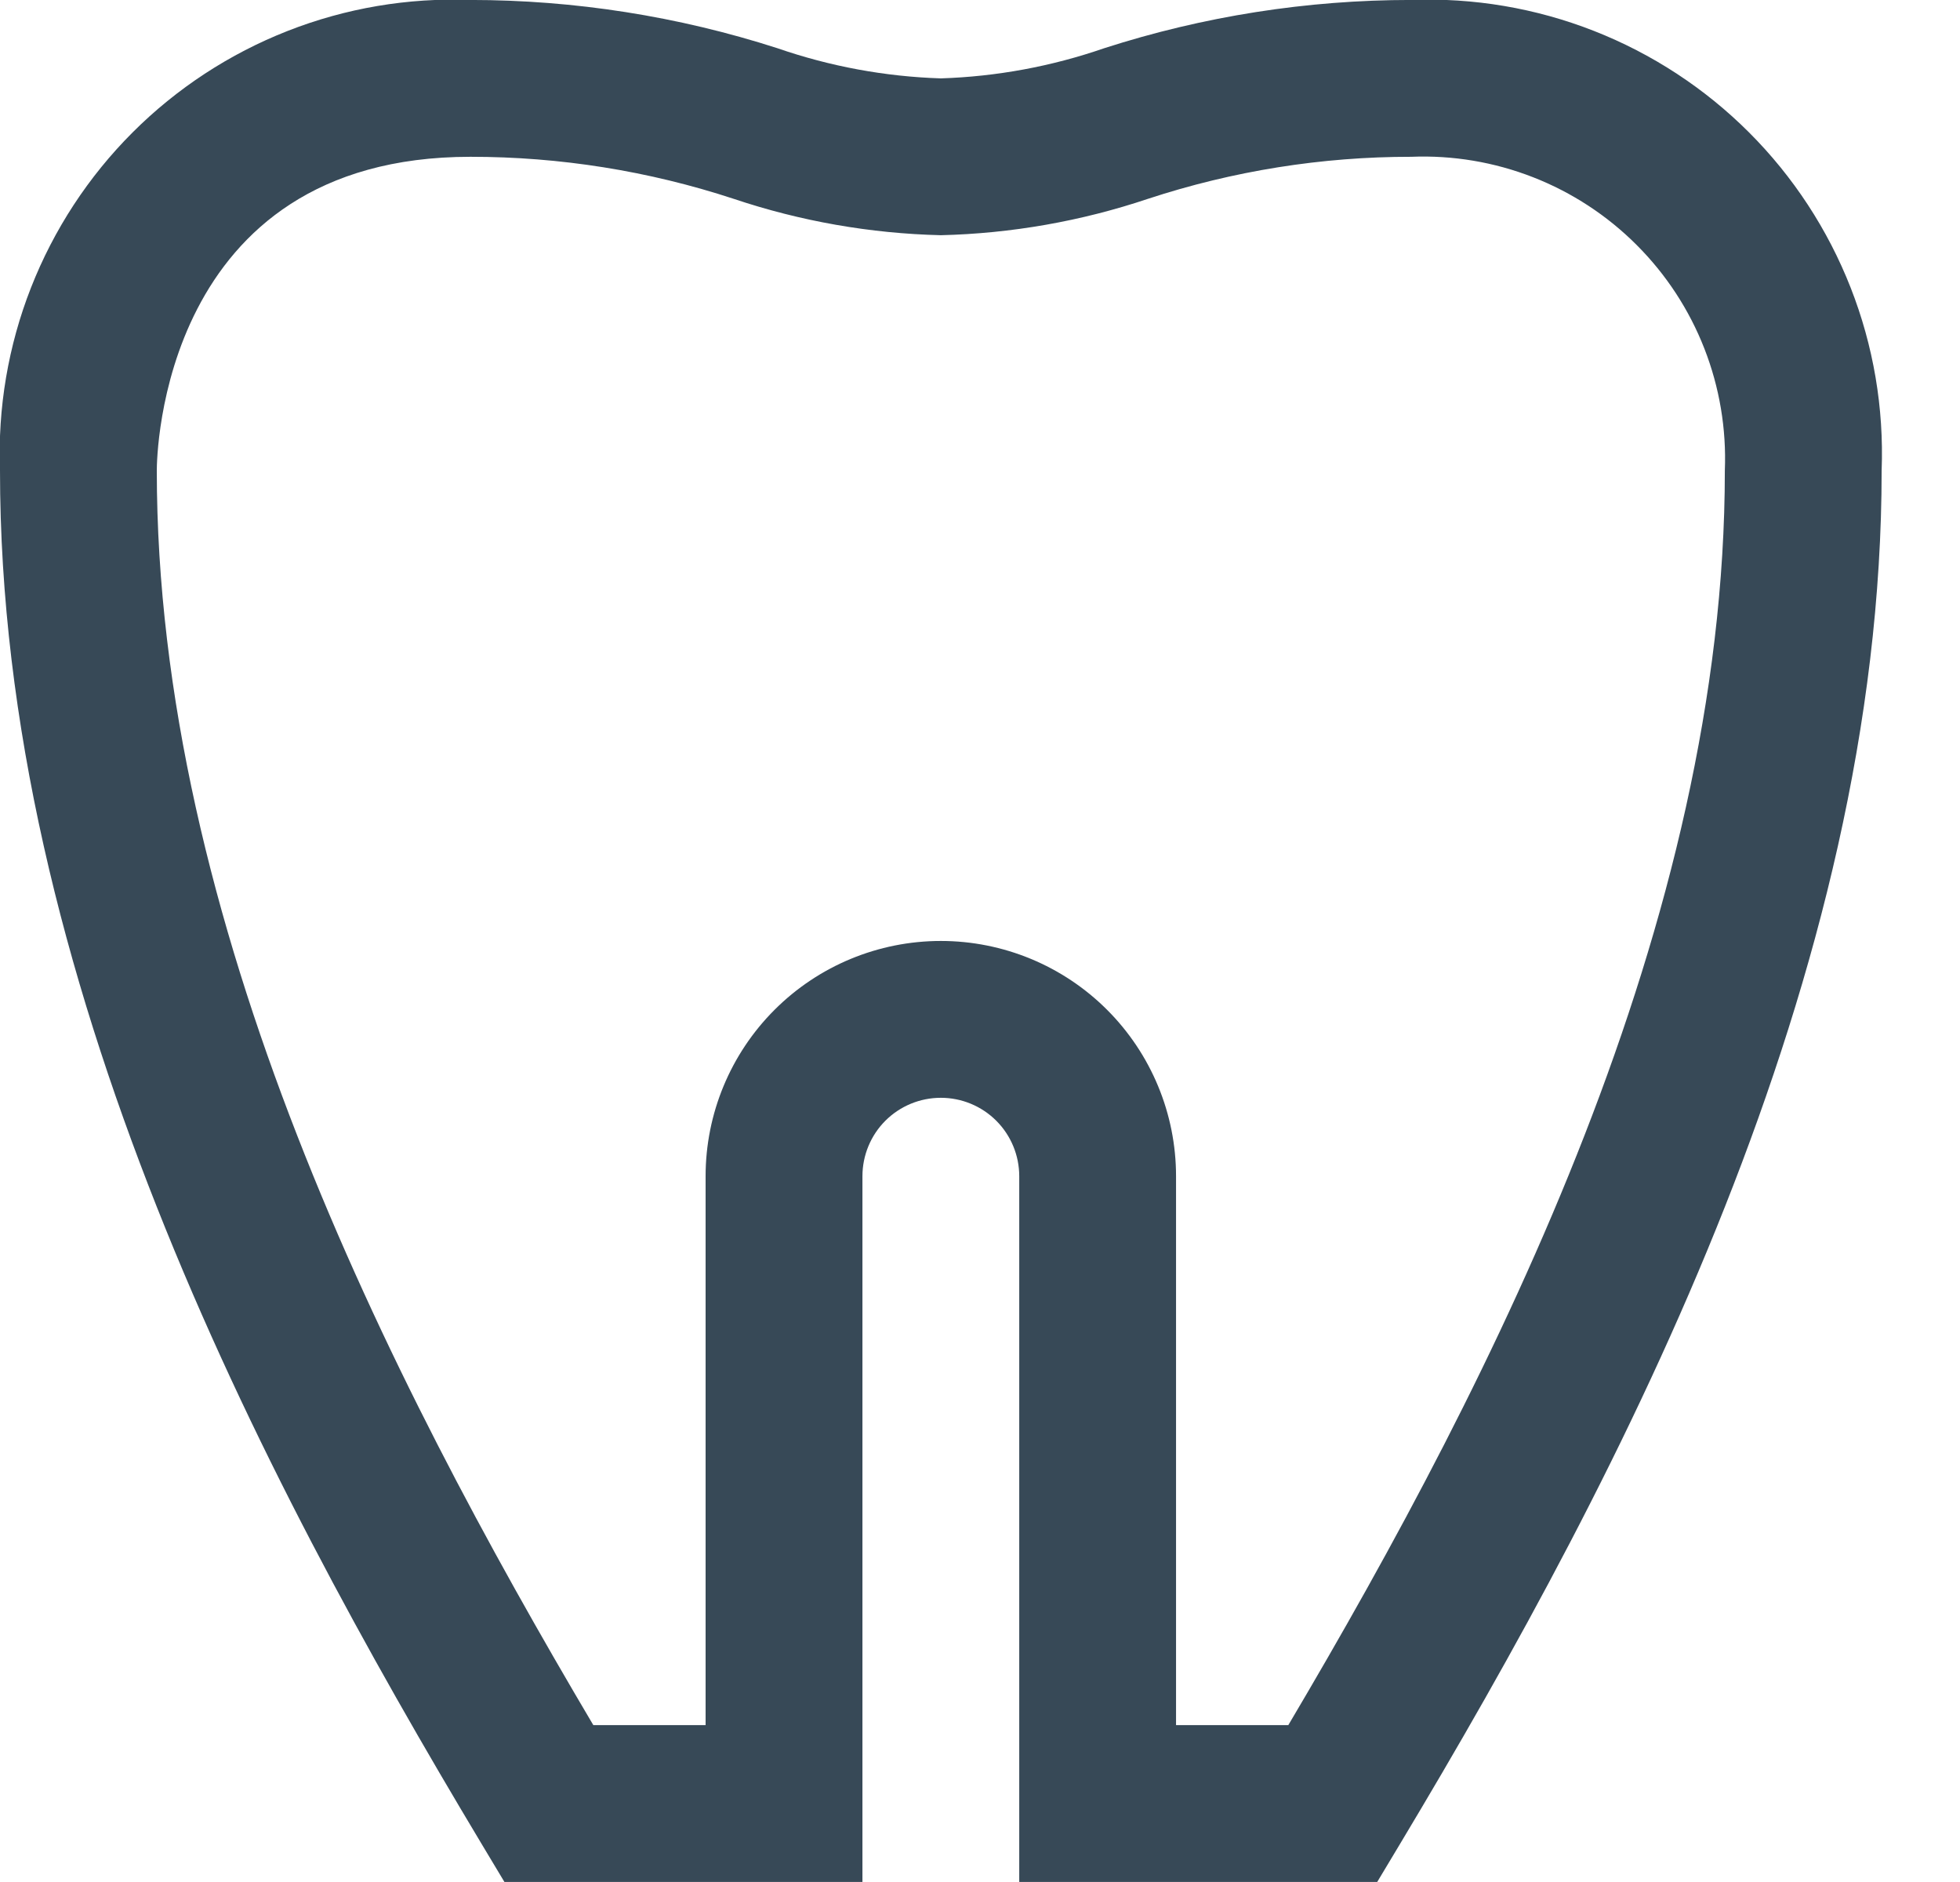 <svg width="50" height="48" viewBox="0 0 50 48" fill="none" xmlns="http://www.w3.org/2000/svg" xmlns:xlink="http://www.w3.org/1999/xlink">
<path d="M35.133,47.999L26.001,47.999L26.001,29.999C26.001,29.468 25.79,28.959 25.415,28.584C25.04,28.209 24.531,27.999 24.001,27.999C23.47,27.999 22.961,28.209 22.586,28.584C22.211,28.959 22.001,29.468 22.001,29.999L22.001,47.999L12.868,47.999L12.286,47.029C6.566,37.495 0,24.899 0,11.999C-0.06,10.406 0.209,8.819 0.791,7.336C1.373,5.853 2.254,4.506 3.381,3.379C4.508,2.252 5.855,1.371 7.338,0.789C8.821,0.207 10.408,-0.062 12,-0.001C14.659,0 17.3,0.415 19.83,1.229C21.174,1.694 22.58,1.954 24.001,1.999C25.421,1.954 26.827,1.694 28.171,1.229C30.701,0.414 33.342,-0.001 36.001,-0.001C37.593,-0.062 39.18,0.207 40.663,0.789C42.146,1.371 43.493,2.252 44.62,3.379C45.747,4.506 46.628,5.853 47.21,7.336C47.792,8.819 48.061,10.406 48.001,11.999C48.001,24.899 41.437,37.495 35.715,47.029L35.133,47.999ZM30.001,43.999L32.865,43.999C38.173,35.037 44.001,23.497 44.001,11.999C44.043,10.937 43.865,9.878 43.478,8.888C43.091,7.898 42.503,6.999 41.751,6.248C41,5.496 40.101,4.908 39.111,4.521C38.122,4.134 37.062,3.956 36.001,3.999C33.719,3.997 31.452,4.359 29.285,5.071C27.58,5.643 25.798,5.956 24.001,5.999C22.203,5.956 20.421,5.643 18.716,5.071C16.549,4.359 14.282,3.998 12,3.999C4.09,3.999 4,11.673 4,11.999C4,23.497 9.828,35.037 15.136,43.999L18,43.999L18,29.999C18,28.407 18.633,26.881 19.758,25.756C20.883,24.631 22.409,23.999 24.001,23.999C25.592,23.999 27.118,24.631 28.243,25.756C29.368,26.881 30.001,28.407 30.001,29.999L30.001,43.999Z" fill="#374957"/>
</svg>
